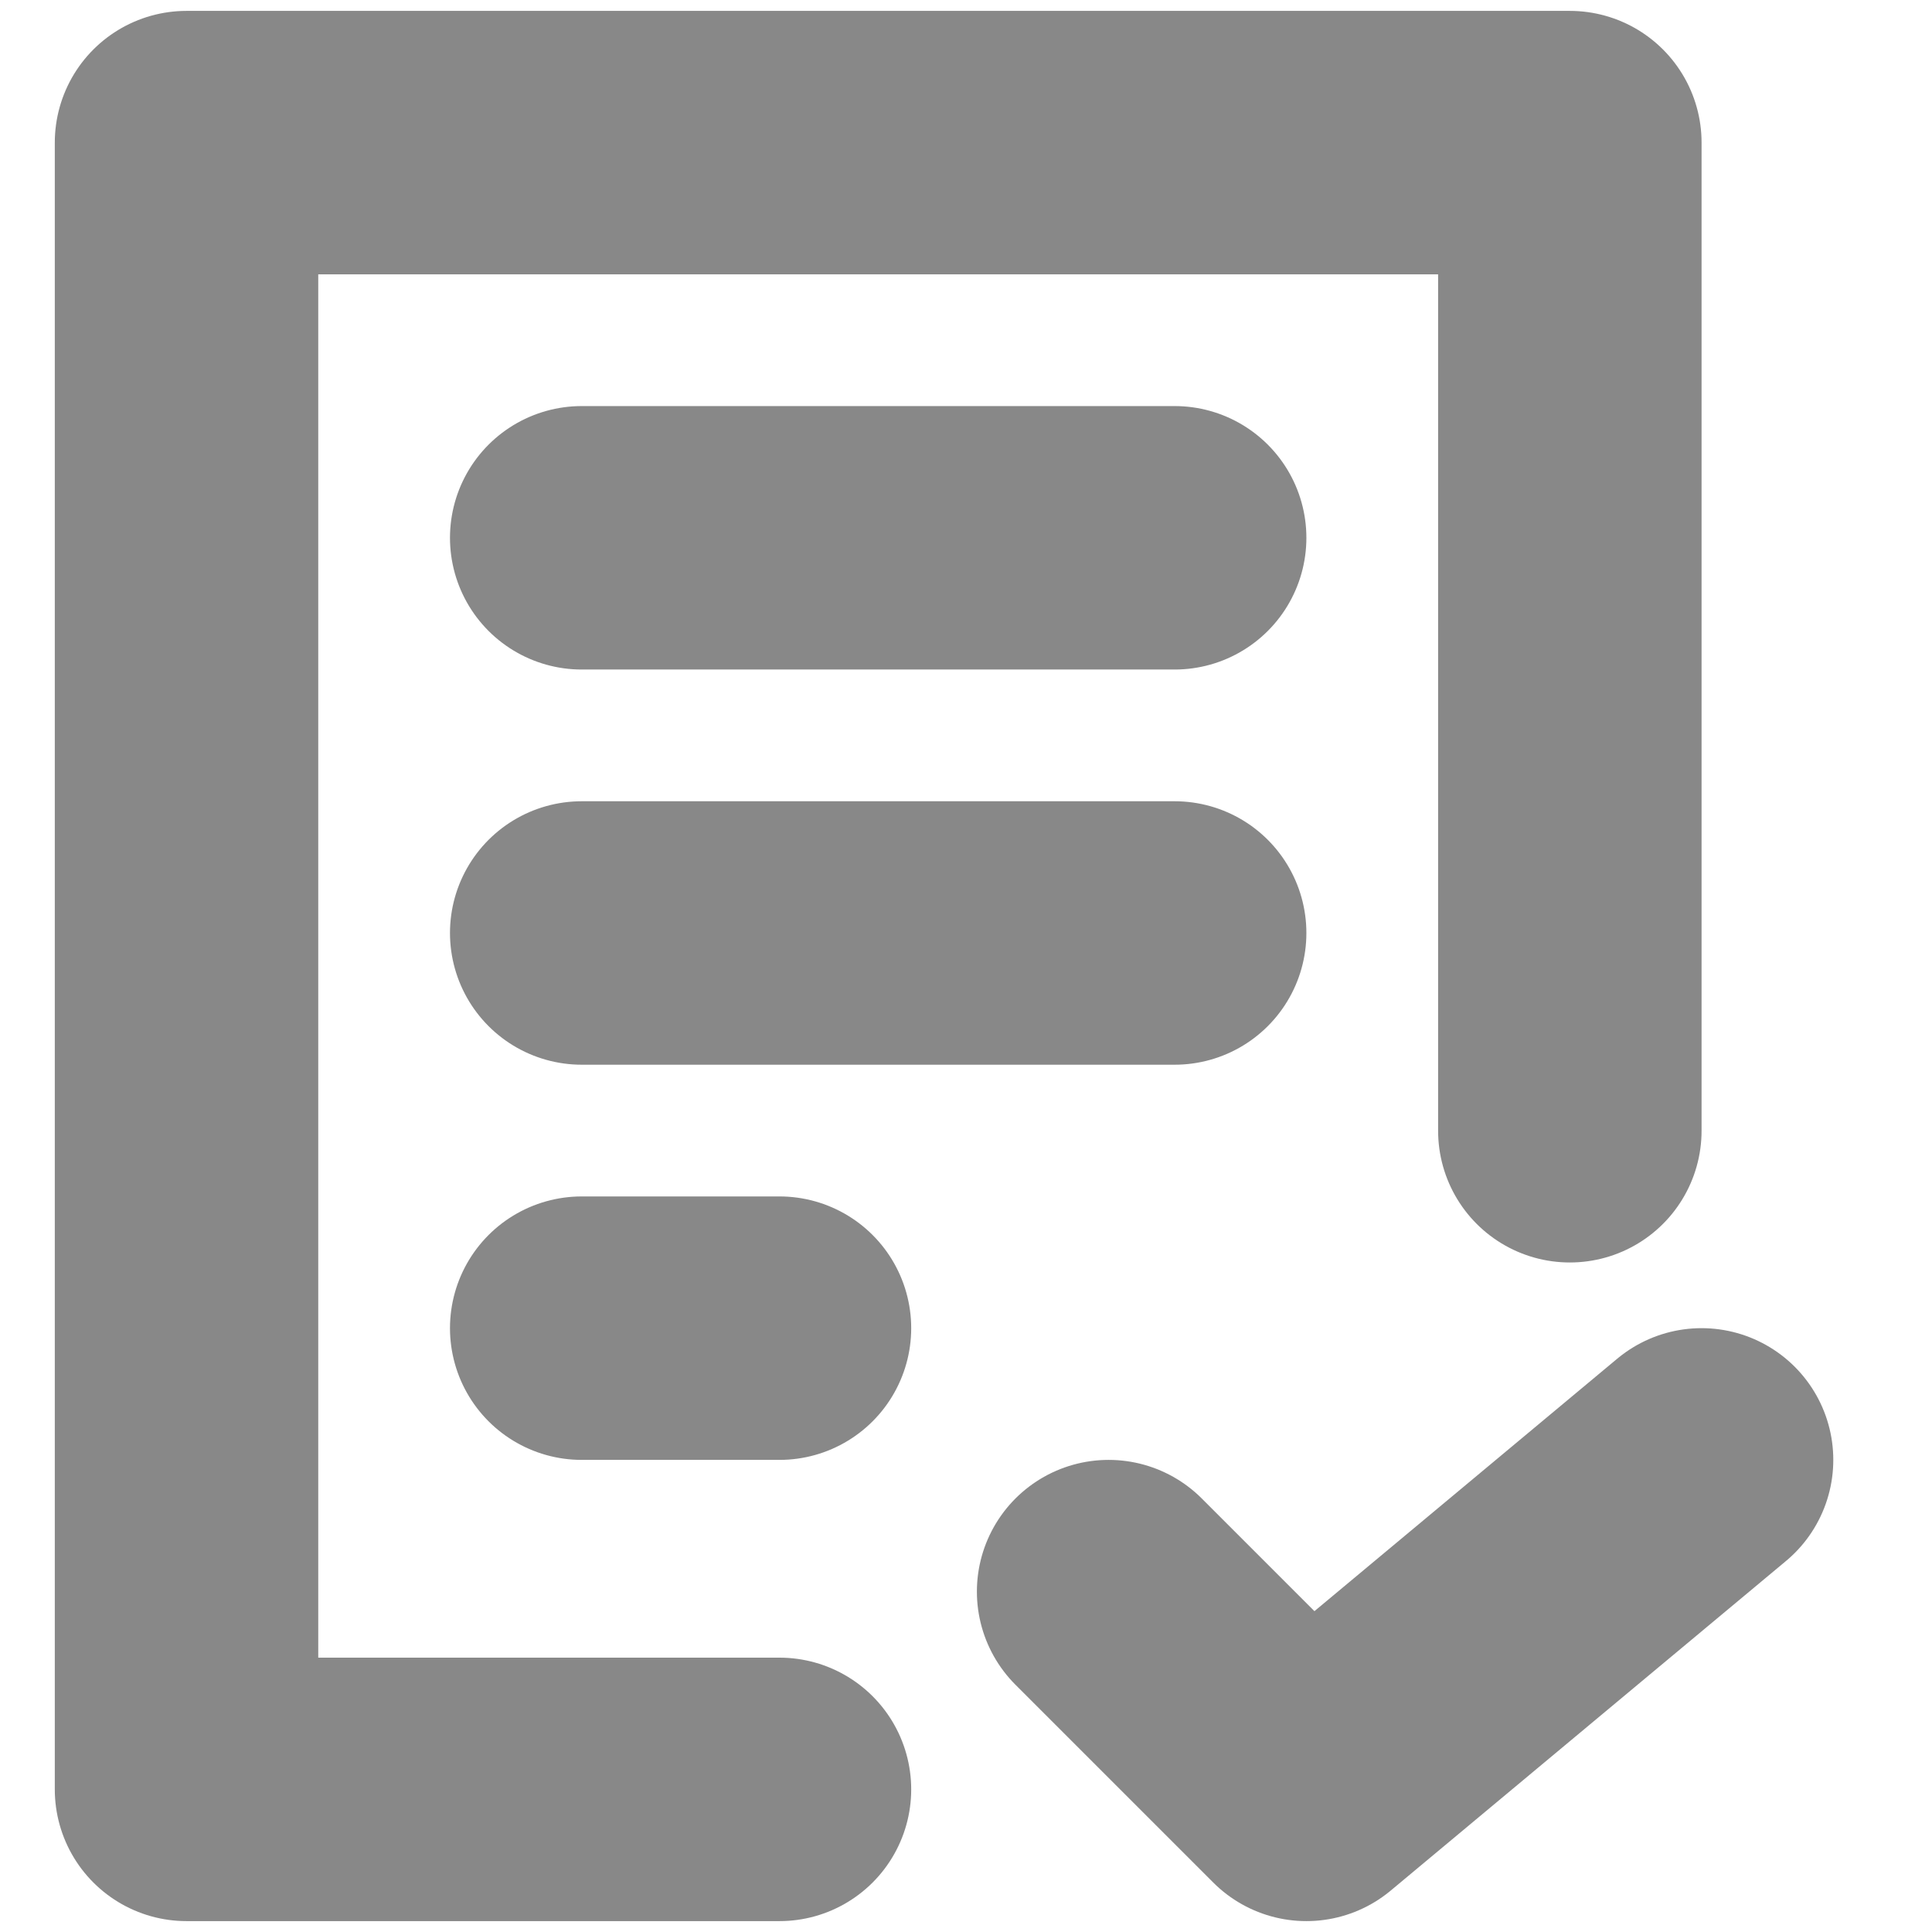 <svg width="11" height="11" viewBox="0 0 11 11" fill="none" xmlns="http://www.w3.org/2000/svg">
<path d="M4.438 10.188H1.062V0.812H8.938V6.438M6.312 9.062L7.438 10.188L9.688 8.312M3.312 5.312H6.688M3.312 7.562H4.438M3.312 3.062H6.688" stroke="#888888" stroke-width="1.5" stroke-linecap="round" stroke-linejoin="round"/>
</svg>

